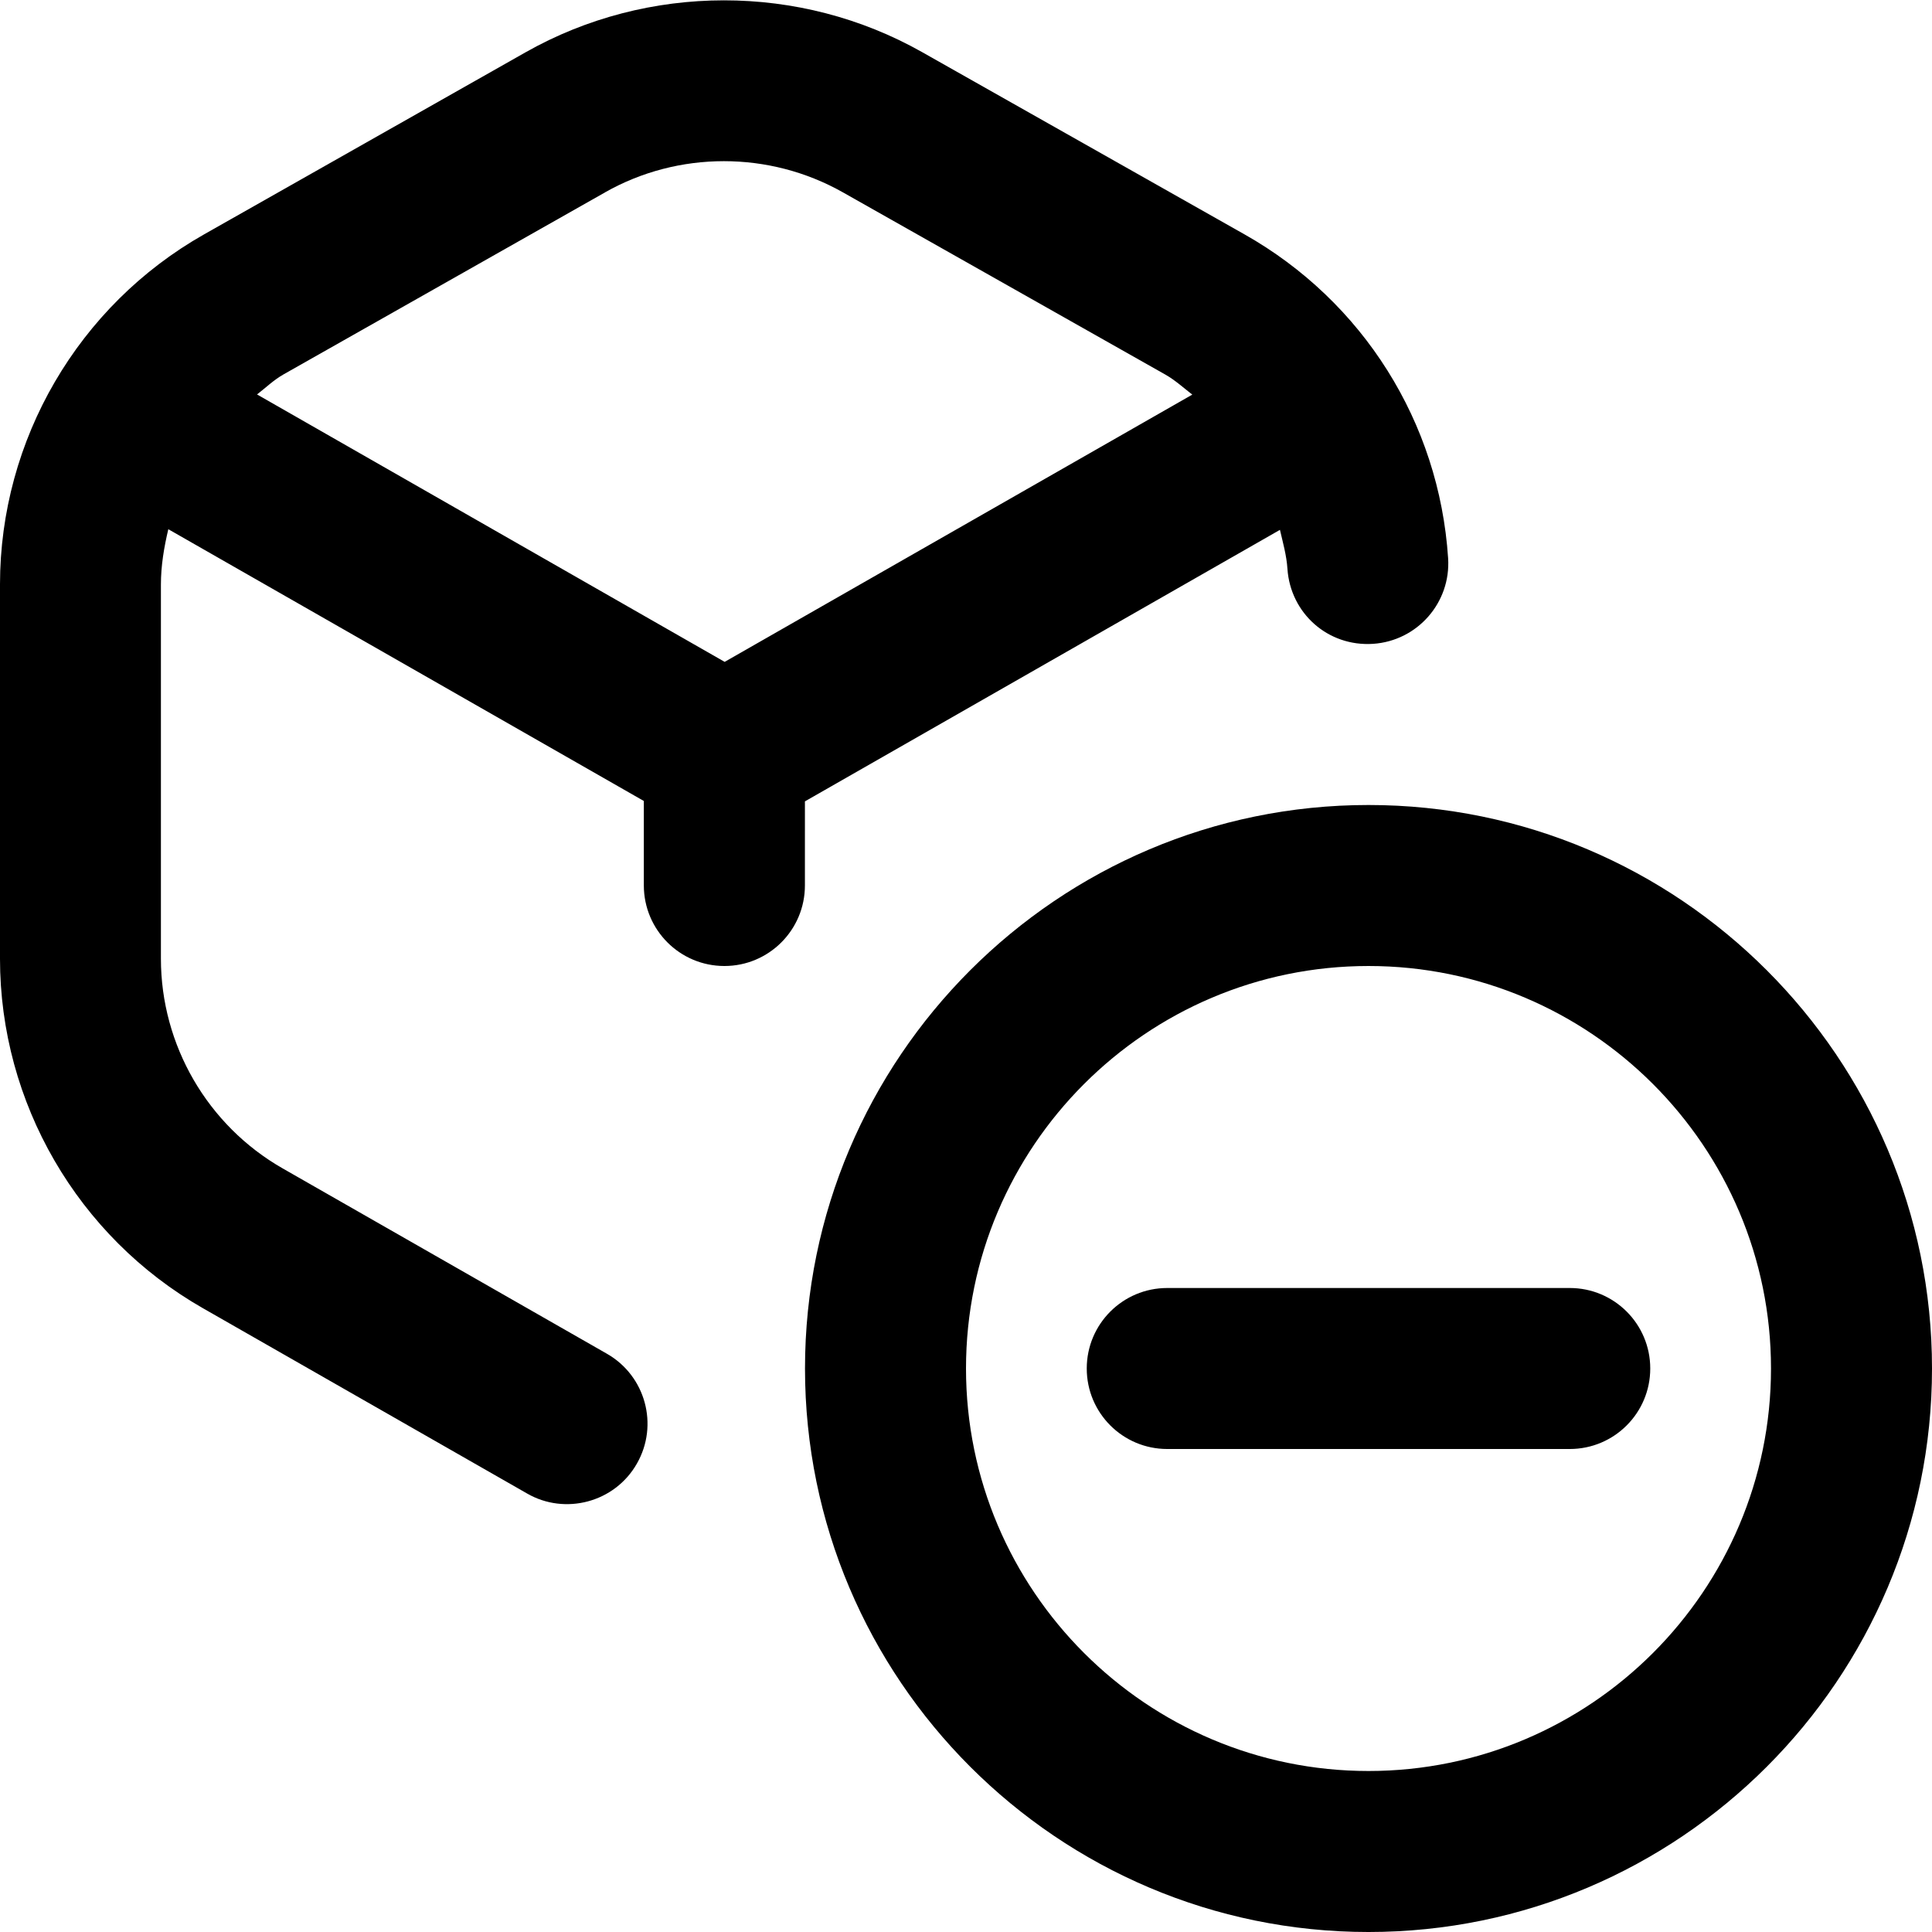 <svg id="Layer_1" viewBox="0 0 24 24" xmlns="http://www.w3.org/2000/svg" data-name="Layer 1"><path d="m9.999 9.955 5.901-3.373c.037.16.082.317.093.484.037.551.502.969 1.064.932.551-.037.968-.513.932-1.064-.111-1.688-1.057-3.191-2.53-4.023l-4.005-2.264c-1.519-.858-3.405-.857-4.924.002l-3.994 2.262c-1.564.885-2.536 2.552-2.536 4.35v4.648c0 1.789.965 3.453 2.519 4.341l4.029 2.303c.471.272 1.089.112 1.364-.372.274-.479.107-1.09-.372-1.364l-4.029-2.303c-.933-.533-1.512-1.532-1.512-2.605v-4.648c0-.235.039-.463.092-.687l5.907 3.376v1.05c.001.552.448 1 1.001 1 .552 0 1-.448 1-1zm-2.484-7.565c.911-.517 2.042-.517 2.955-.001l4.006 2.264c.123.07.225.164.335.249l-5.809 3.32-5.809-3.322c.109-.084.207-.18.329-.249l3.994-2.261zm12.985 14.61c0 .553-.448 1-1 1h-5c-.552 0-1-.447-1-1s.448-1 1-1h5c.552 0 1 .447 1 1zm-3.5-7c-3.86 0-7 3.141-7 7s3.14 7 7 7 7-3.141 7-7-3.14-7-7-7zm0 12c-2.757 0-5-2.243-5-5s2.243-5 5-5 5 2.243 5 5-2.243 5-5 5z"/></svg>